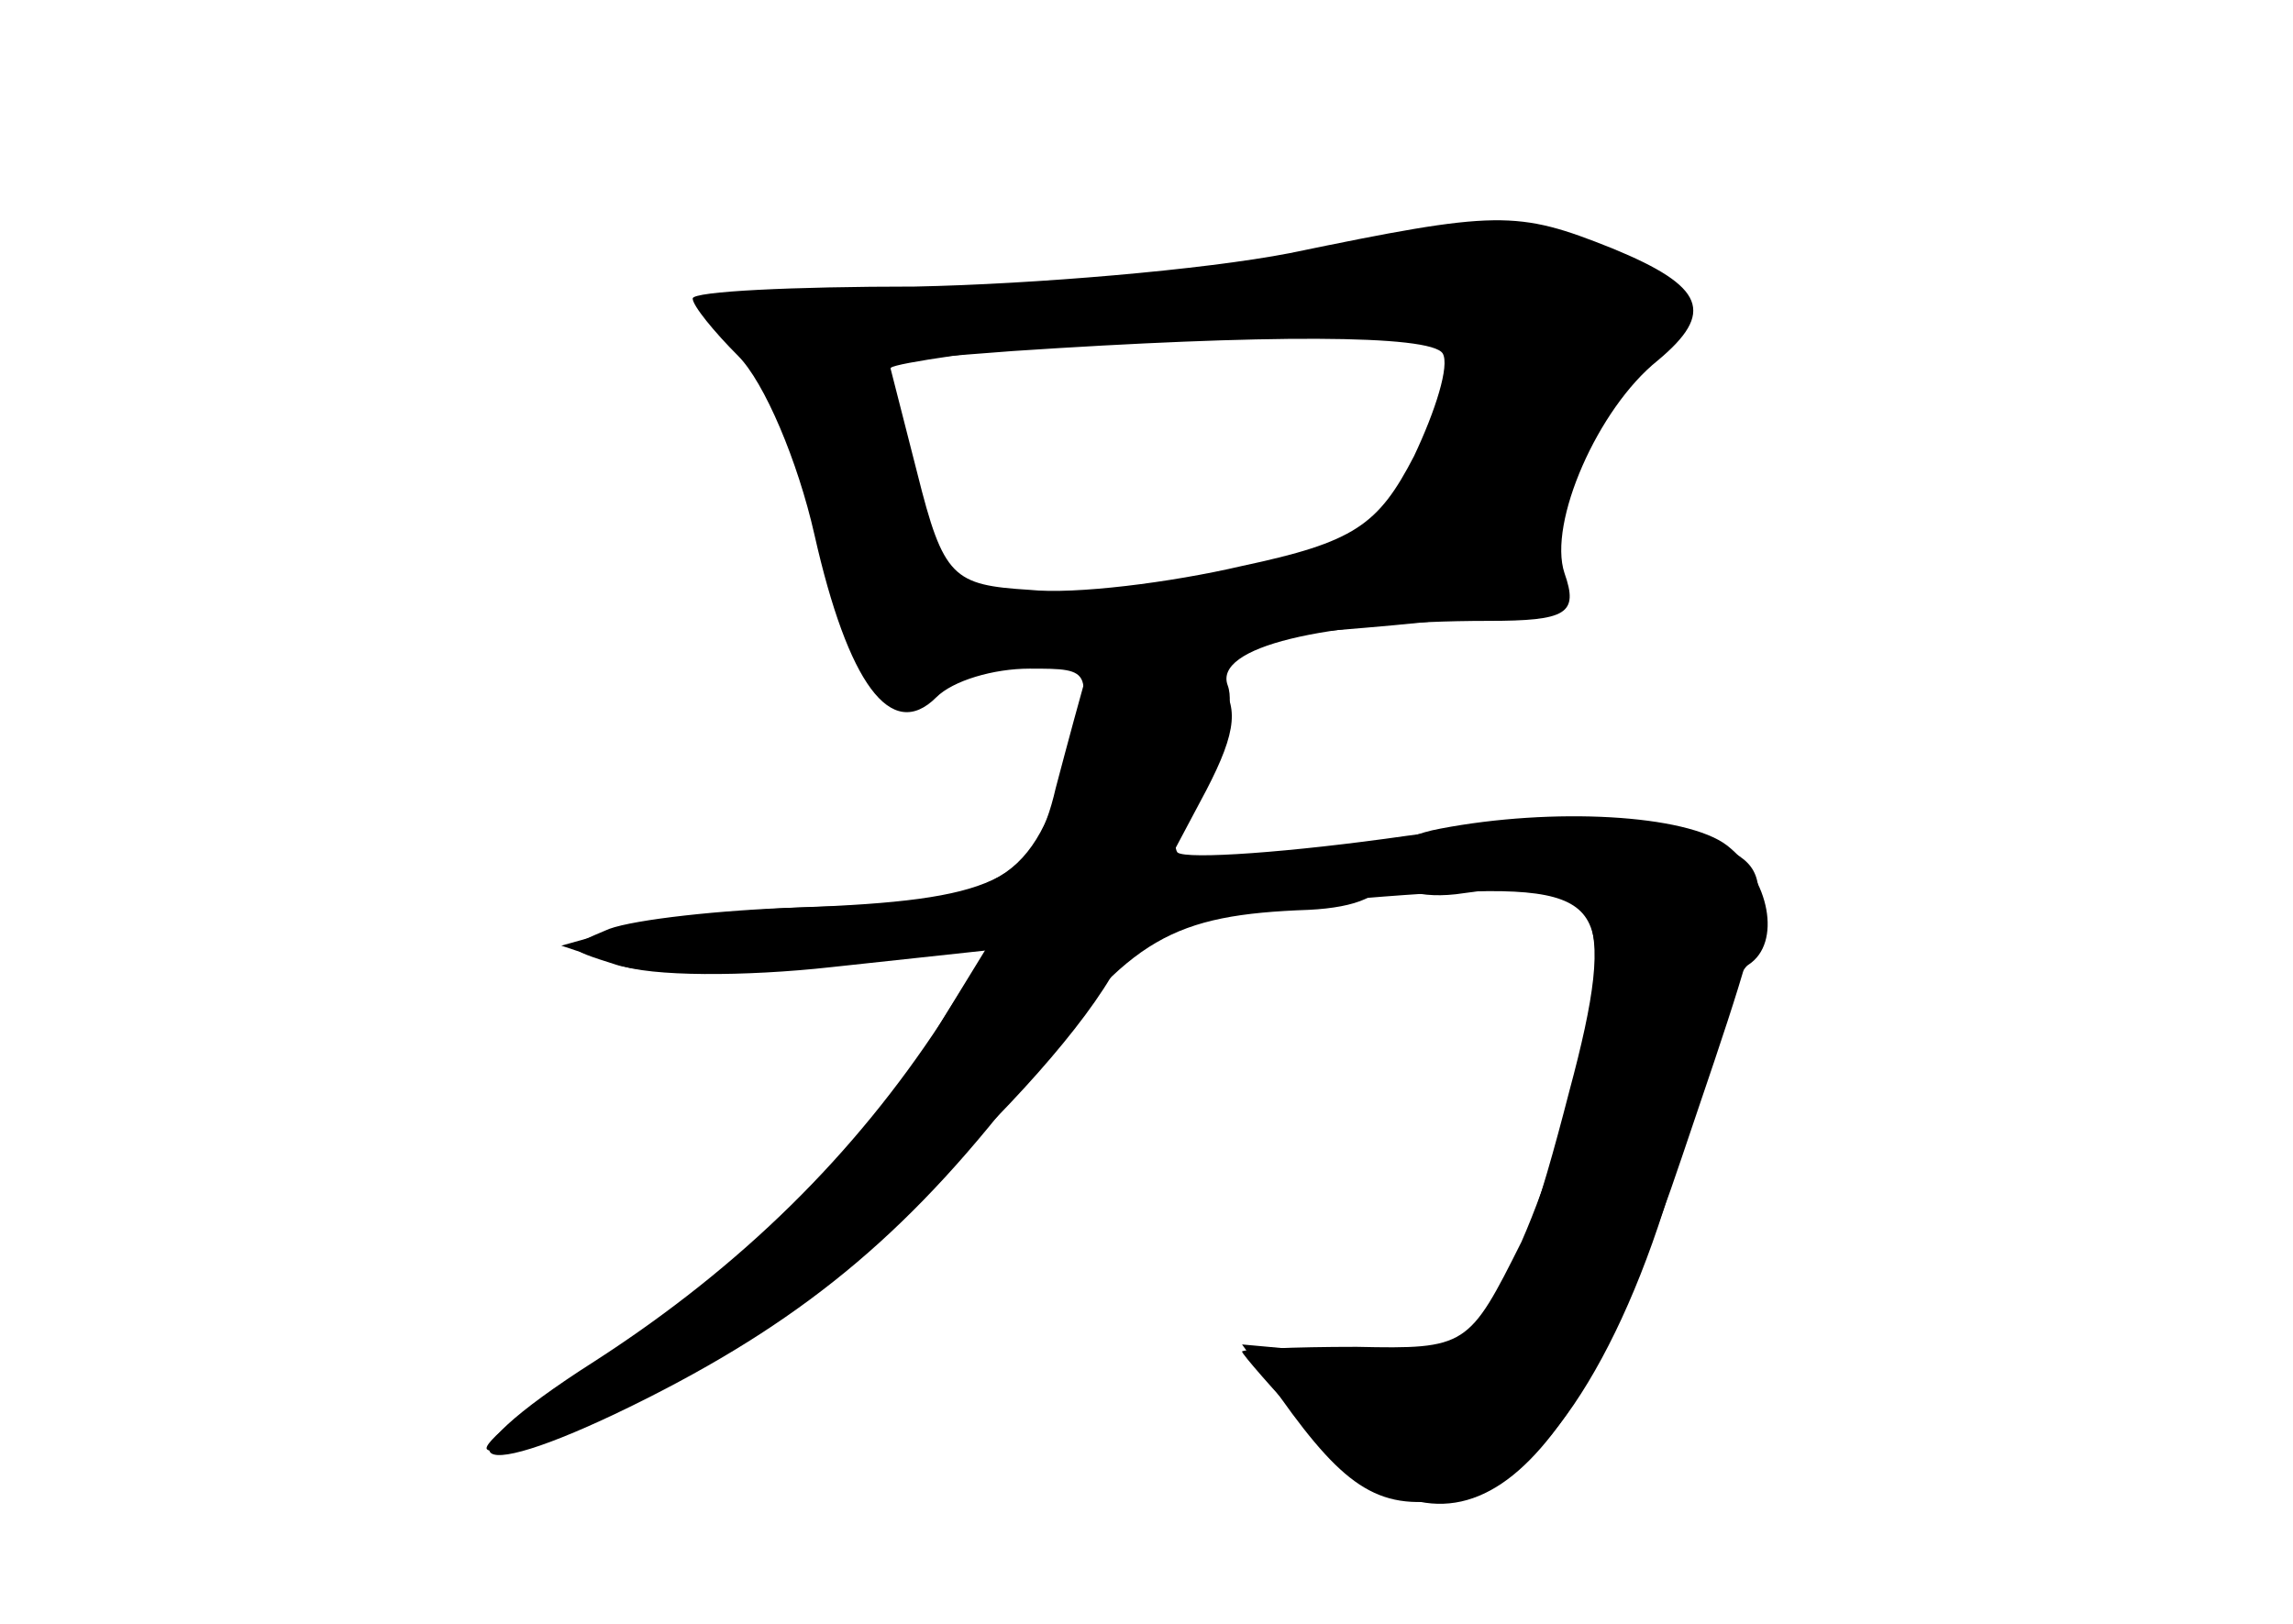 <?xml version="1.0" standalone="no"?>
<!DOCTYPE svg PUBLIC "-//W3C//DTD SVG 20010904//EN"
 "http://www.w3.org/TR/2001/REC-SVG-20010904/DTD/svg10.dtd">
<svg version="1.0" xmlns="http://www.w3.org/2000/svg"
 width="96pt" height="68pt" viewBox="0 0 96 68"
 preserveAspectRatio="xMidYMid meet">
<g transform="translate(0,68) scale(0.1,-0.1)" fill="#000000" stroke="none">
<g id="part-0" class="char-part">
  <path d="M540 574 c-36 -7 -107 -13 -157 -14 -51 0 -93 -2 -93 -5 0 -3 9 -14
19 -24 11 -11 25 -44 32 -75 14 -62 32 -87 51 -68 7 7 24 12 39 12 27 0 27 0
15 -42 -15 -49 -29 -56 -111 -58 -33 -1 -69 -5 -80 -9 -19 -8 -19 -8 3 -15 12
-4 52 -4 89 0 l66 7 -19 -31 c-28 -49 -90 -110 -145 -143 -27 -17 -48 -34 -45
-36 3 -3 34 8 68 25 61 29 169 127 196 178 9 18 24 22 92 27 108 9 114 6 105
-52 -4 -25 -17 -66 -28 -91 -22 -44 -23 -45 -69 -44 -27 0 -48 -1 -48 -2 0 -1
13 -16 29 -33 60 -64 107 -29 155 114 42 124 42 120 6 135 -25 10 -47 10 -121
0 -49 -7 -92 -10 -96 -7 -3 4 2 18 11 31 8 14 13 31 10 39 -6 16 40 27 109 27
33 0 38 3 32 20 -7 21 14 69 39 89 24 20 20 31 -19 47 -40 16 -48 16 -135 -2z
m64 -42 c3 -5 -3 -24 -12 -43 -15 -29 -25 -36 -72 -46 -30 -7 -70 -12 -89 -10
-32 2 -36 5 -47 49 l-12 47 52 4 c105 7 175 7 180 -1z"/>
</g>
<g id="part-1" class="char-part">
  <path d="M540 569 c-19 -5 -81 -10 -137 -11 -57 -2 -103 -4 -103 -6 0 -2 7
-10 15 -18 8 -8 20 -34 26 -57 20 -76 28 -90 47 -81 20 9 47 12 170 20 75 6
92 10 88 21 -6 15 17 67 43 96 15 17 14 20 -4 33 -21 15 -90 17 -145 3z m70
-30 c0 -28 -24 -88 -37 -93 -8 -4 -52 -9 -97 -12 l-83 -7 -12 48 c-7 26 -10
49 -8 51 4 4 151 21 200 23 22 0 37 -4 37 -10z"/>
</g>
<g id="part-2" class="char-part">
  <path d="M455 398 c-2 -7 -8 -29 -13 -48 -9 -39 -26 -47 -107 -50 -27 -1 -61
-5 -75 -9 l-25 -7 24 -8 c13 -5 53 -5 89 -1 l65 7 -19 -30 c-36 -55 -83 -102
-145 -142 -69 -44 -54 -54 23 -15 67 34 111 71 160 136 41 56 59 66 116 68 20
1 32 6 32 15 0 10 -11 12 -46 8 l-46 -5 17 32 c13 25 14 36 4 47 -14 17 -48
18 -54 2z"/>
</g>
<g id="part-3" class="char-part">
  <path d="M603 333 c-38 -7 -28 -33 10 -27 57 8 65 -5 44 -83 -26 -101 -39
-116 -93 -110 l-44 4 21 -29 c26 -35 41 -42 74 -34 34 9 69 67 90 149 10 37
22 70 27 73 14 9 9 36 -9 50 -17 13 -73 16 -120 7z"/>
</g>
</g>
</svg>